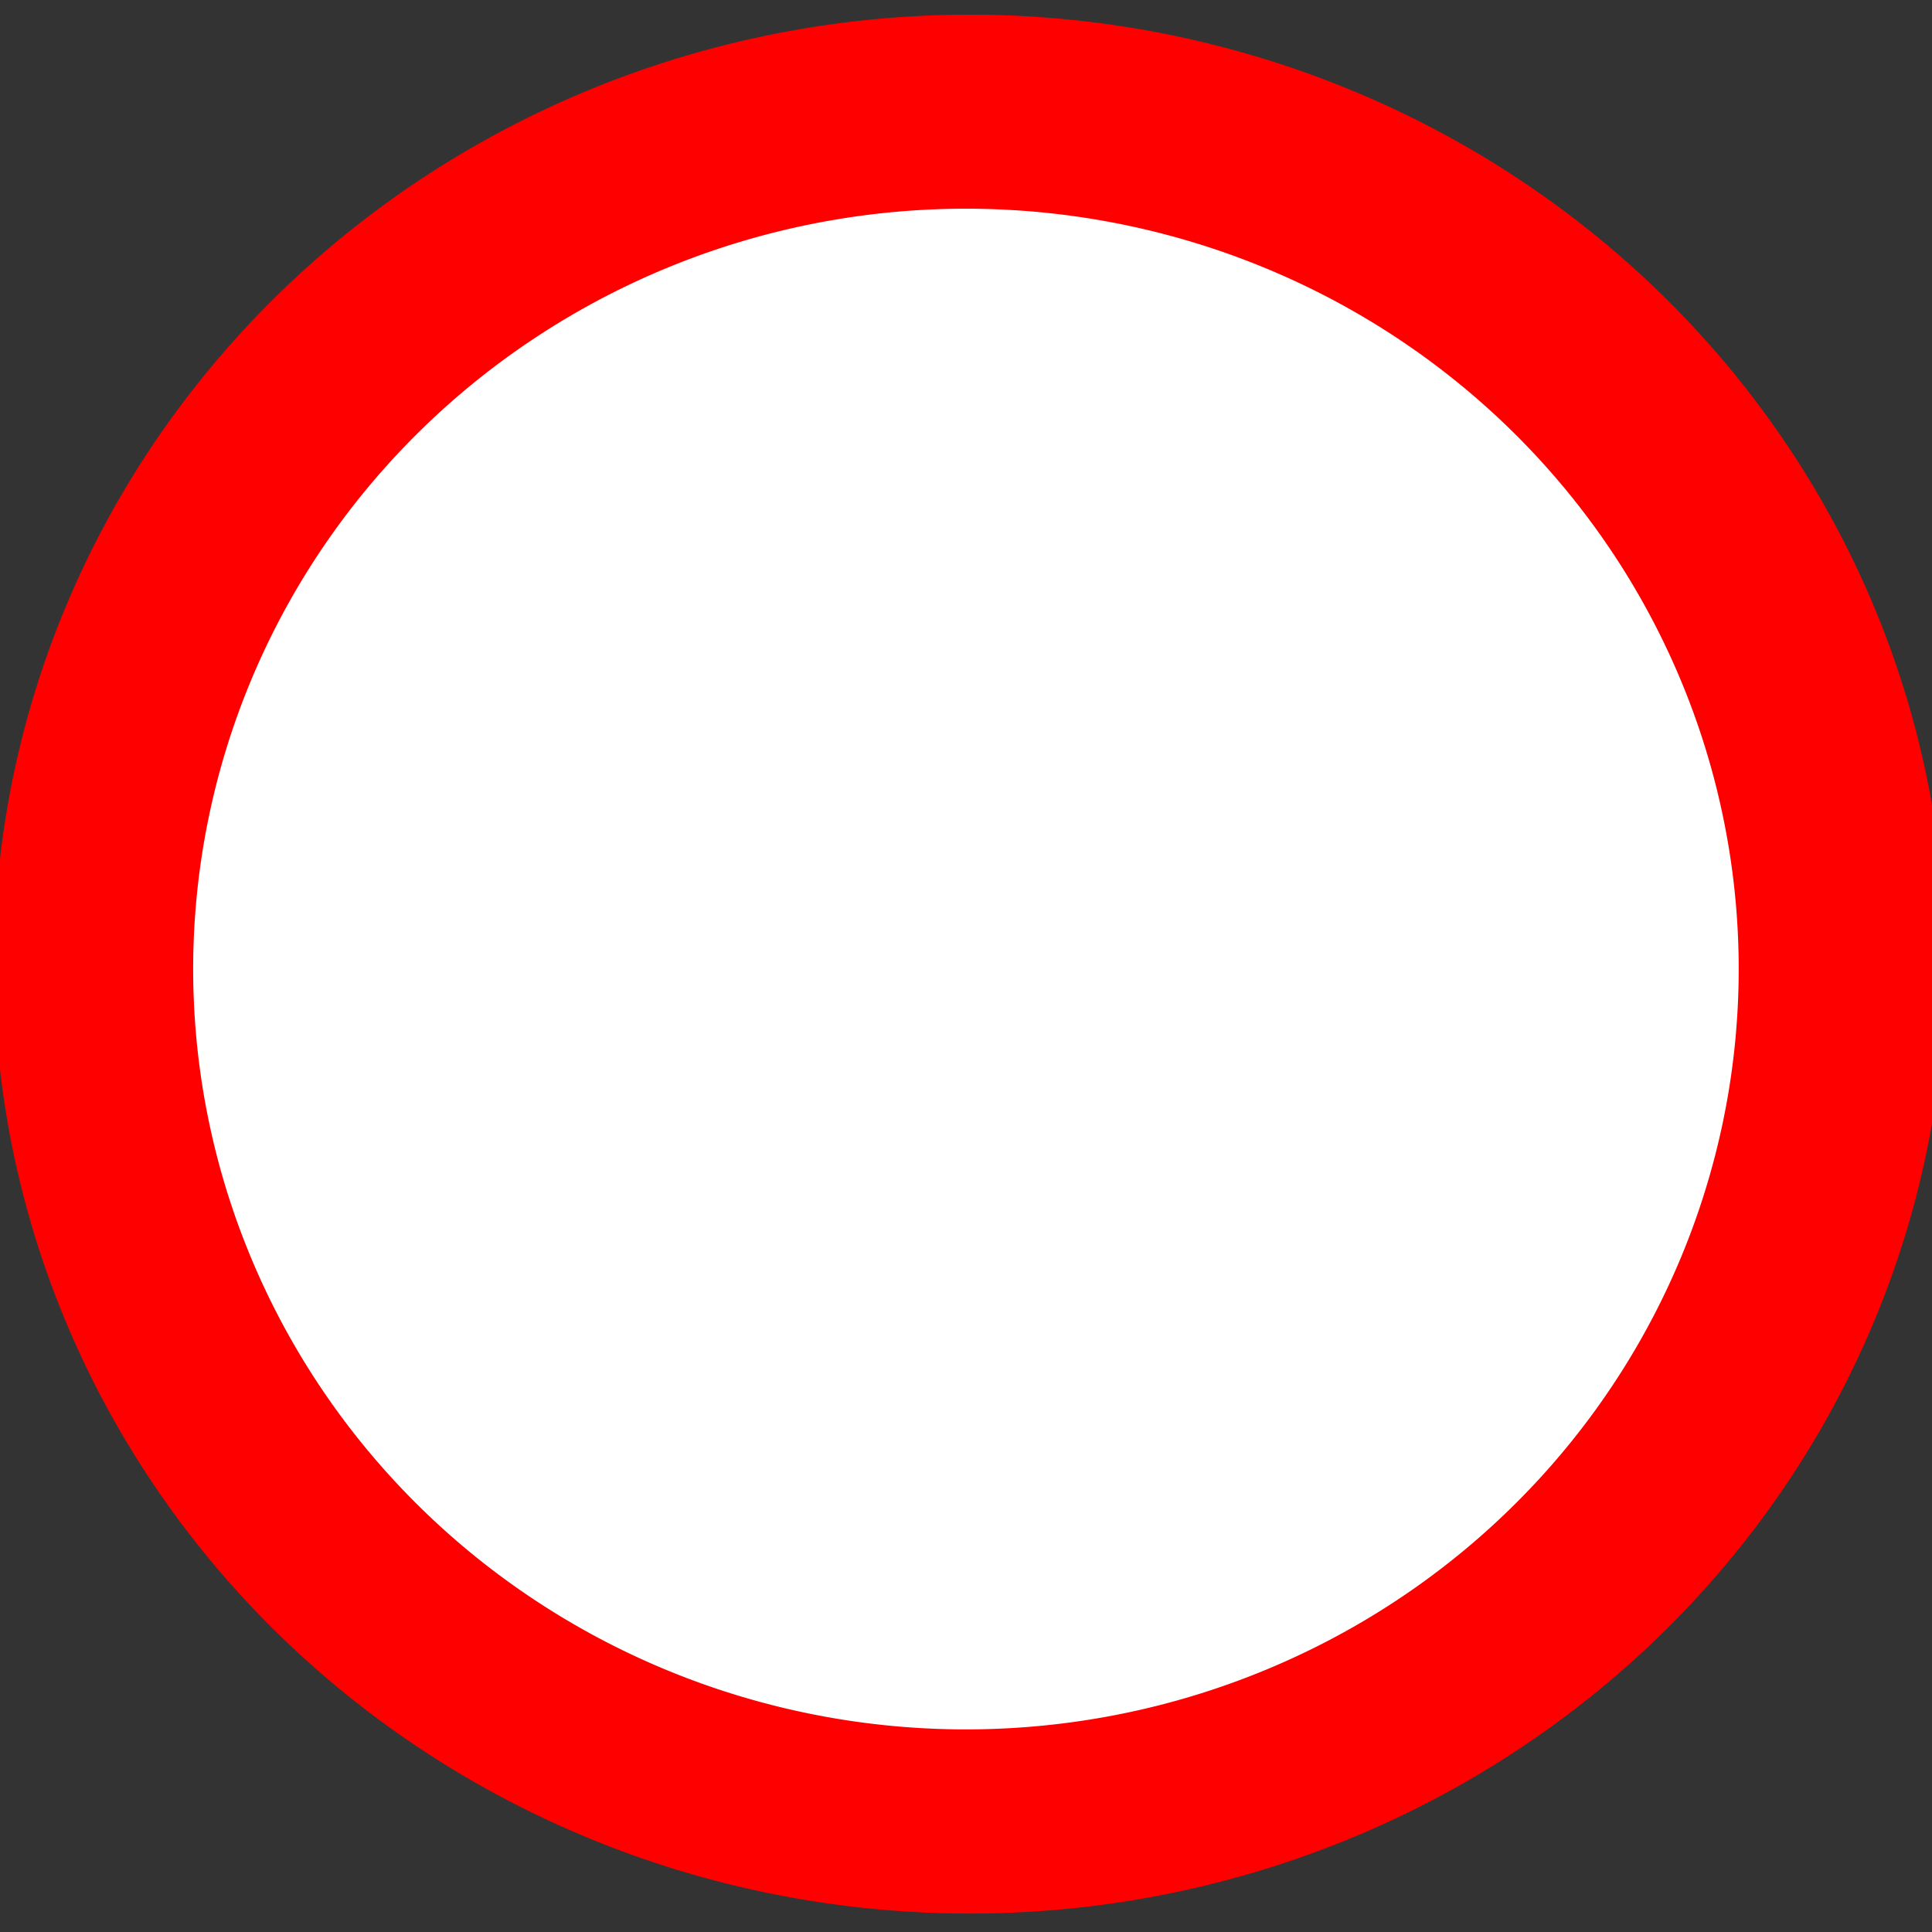 <?xml version="1.0" encoding="UTF-8" standalone="no"?>
<!-- Created with Inkscape (http://www.inkscape.org/) -->

<svg
   xmlns:dc="http://purl.org/dc/elements/1.1/"
   xmlns:cc="http://creativecommons.org/ns#"
   xmlns:rdf="http://www.w3.org/1999/02/22-rdf-syntax-ns#"
   xmlns:svg="http://www.w3.org/2000/svg"
   xmlns="http://www.w3.org/2000/svg"
   xmlns:sodipodi="http://sodipodi.sourceforge.net/DTD/sodipodi-0.dtd"
   xmlns:inkscape="http://www.inkscape.org/namespaces/inkscape"
   width="20"
   height="20"
   id="svg2"
   version="1.1"
   inkscape:version="0.48.3.1 r9886"
   sodipodi:docname="New document 1">
  <rect width="100%" height="100%" fill="#333333" stroke="none"/>
  <defs
     id="defs4" />
  <sodipodi:namedview
     id="base"
     pagecolor="#ffffff"
     bordercolor="#666666"
     borderopacity="1.0"
     inkscape:pageopacity="0.0"
     inkscape:pageshadow="2"
     inkscape:zoom="8"
     inkscape:cx="11.935036"
     inkscape:cy="22.619048"
     inkscape:document-units="px"
     inkscape:current-layer="layer1"
     showgrid="false"
     inkscape:window-width="900"
     inkscape:window-height="564"
     inkscape:window-x="0"
     inkscape:window-y="24"
     inkscape:window-maximized="0" />
  <g
     inkscape:label="Layer 1"
     inkscape:groupmode="layer"
     id="layer1"
     transform="translate(0,-1032.362)">
    <path
       sodipodi:type="arc"
       style="fill:#ff0000"
       id="path2985"
       sodipodi:cx="378.57144"
       sodipodi:cy="500.93362"
       sodipodi:rx="315.71429"
       sodipodi:ry="228.57143"
       d="m 693.183,520.02 a 315.714,228.571 0 1 1 0.489,-4.845"
       sodipodi:start="0.083601788"
       sodipodi:end="6.3455327"
       sodipodi:open="true"
       transform="matrix(0.032,0,0,0.043,-2.074,1020.802)" />
    <path
       sodipodi:type="arc"
       style="fill:#ffffff"
       id="path2987"
       sodipodi:cx="15"
       sodipodi:cy="15.416667"
       sodipodi:rx="8.333333"
       sodipodi:ry="7.5833335"
       d="m 23.304,16.05 a 8.333,7.583 0 1 1 0.013,-0.161"
       transform="matrix(0.96,0,0,1.038,-4.401,1026.394)"
       sodipodi:start="0.083601788"
       sodipodi:end="6.3455327"
       sodipodi:open="true" />
  </g>
</svg>
